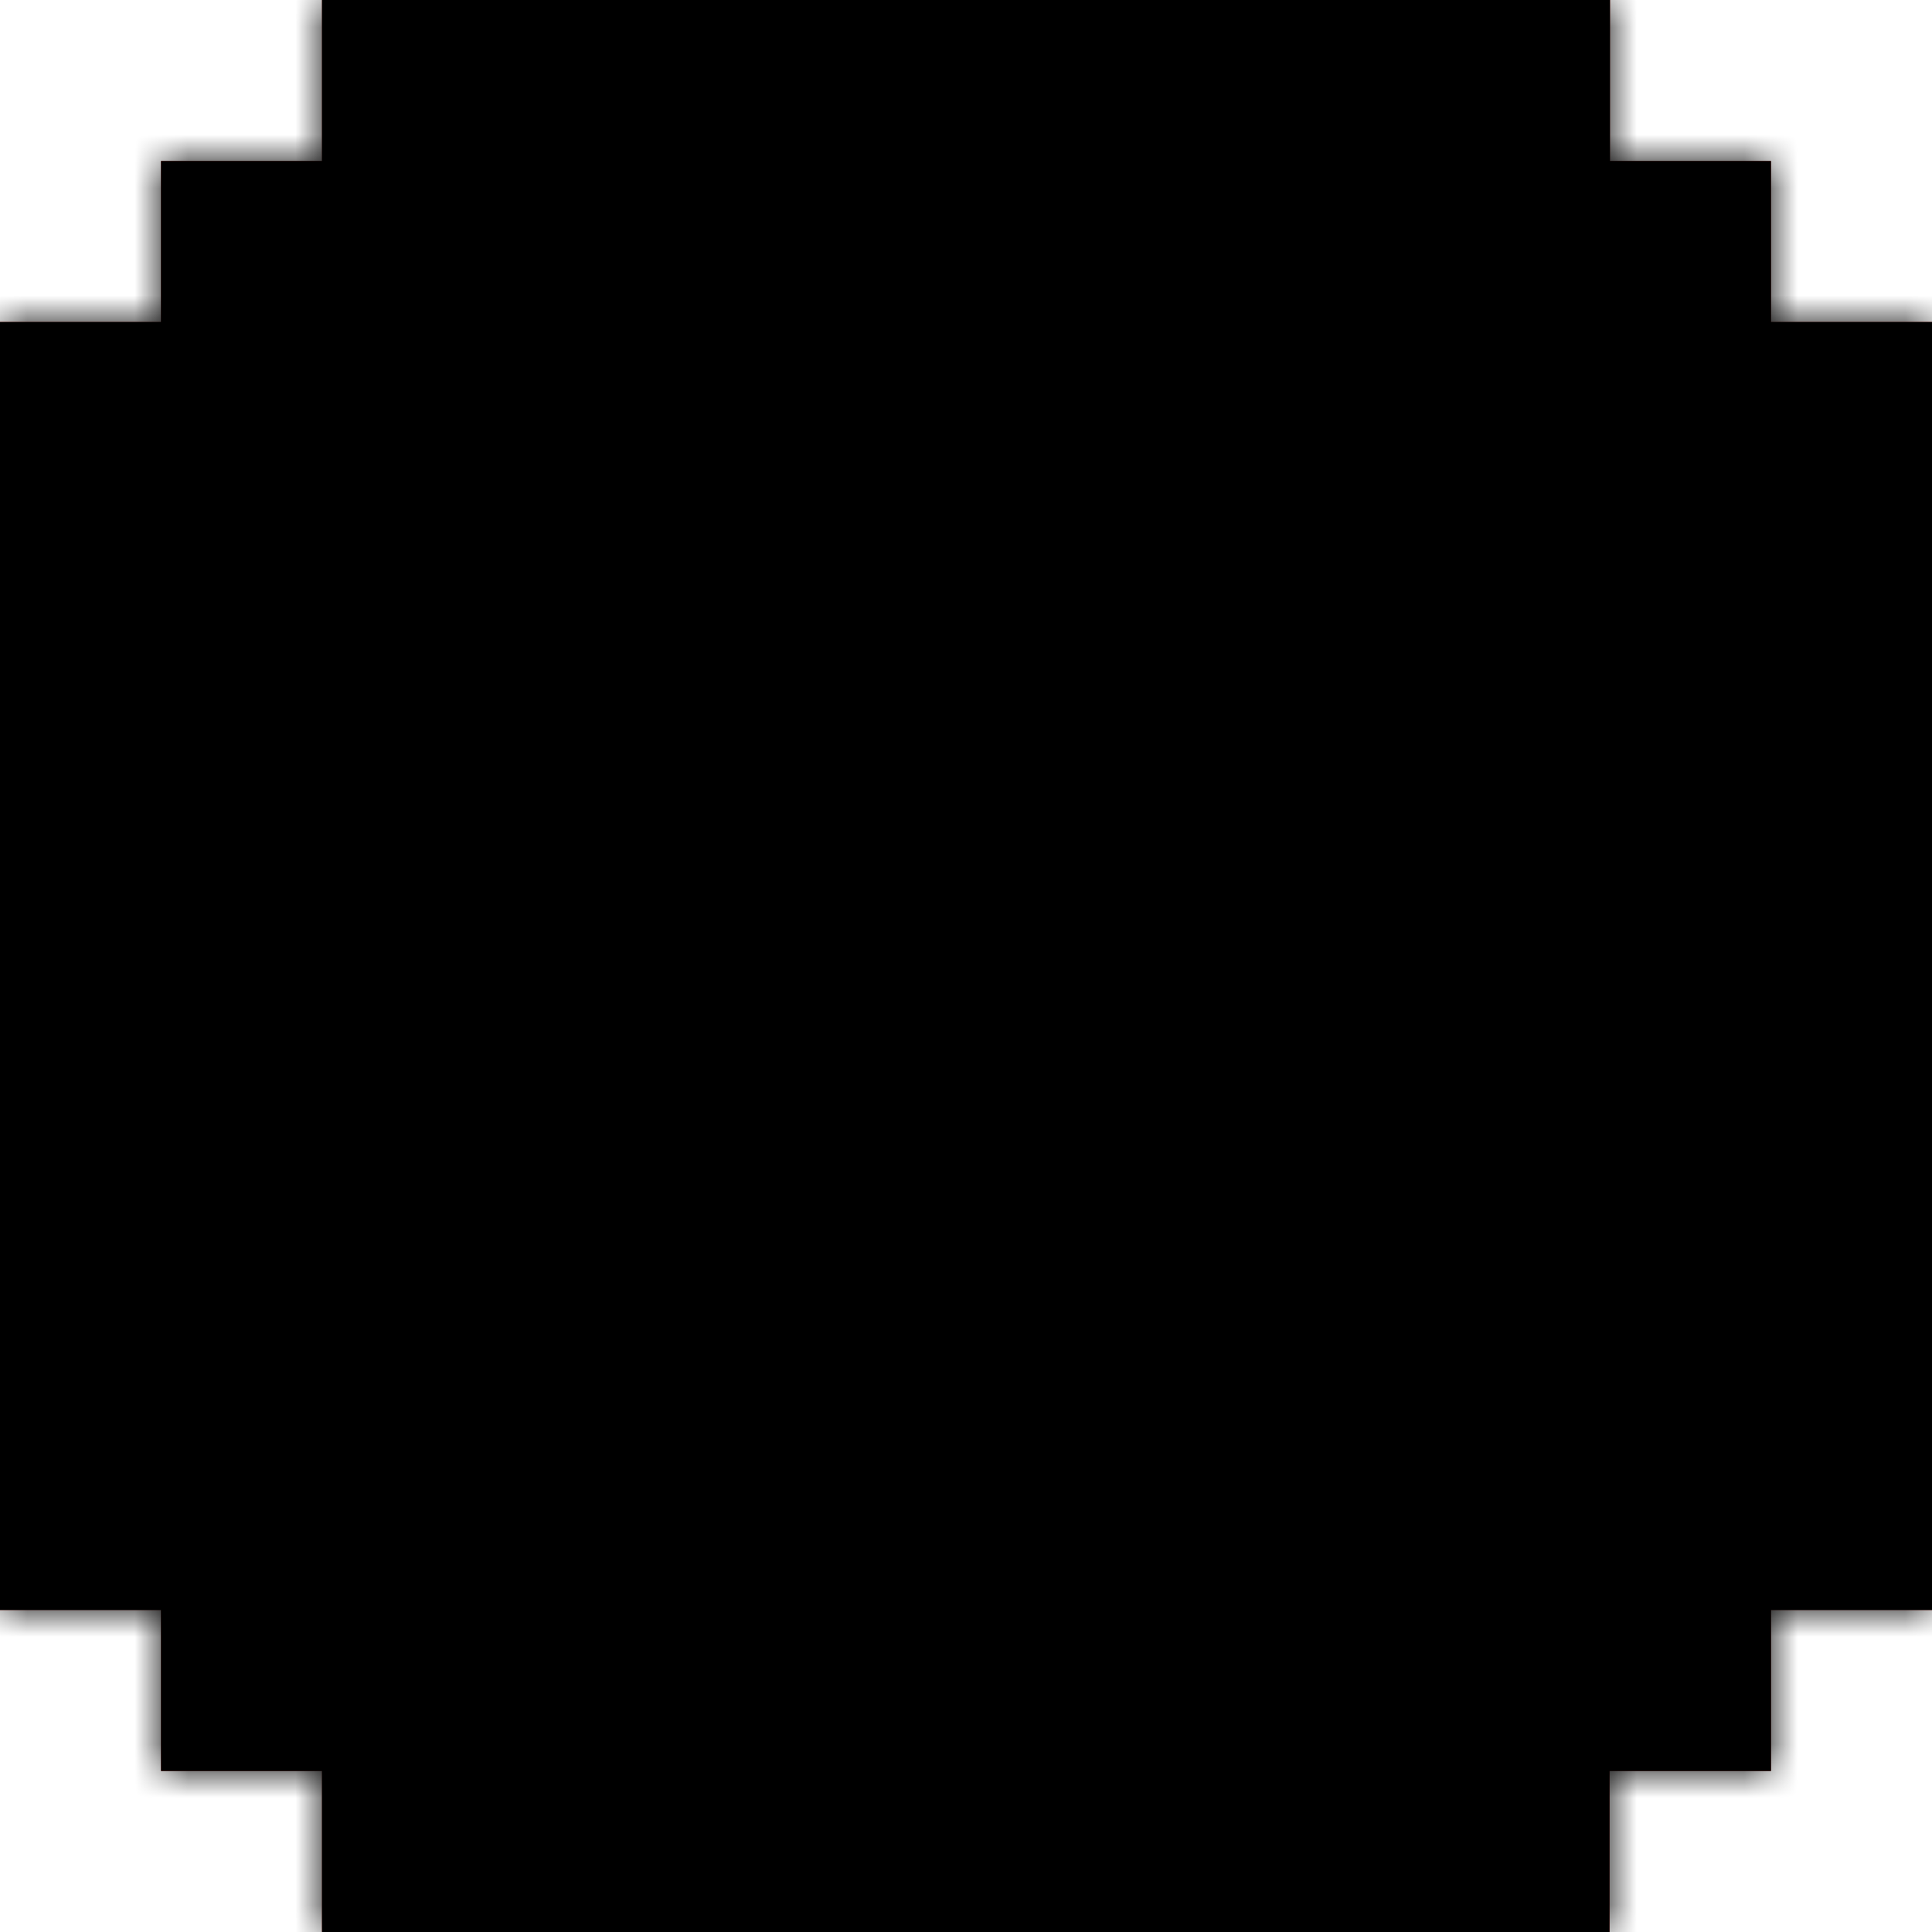 <svg width="36" height="36" viewBox="0 0 36 36" xmlns="http://www.w3.org/2000/svg" xmlns:xlink="http://www.w3.org/1999/xlink"><defs><filter x="-8.3%" y="-8.3%" width="116.7%" height="116.7%" filterUnits="objectBoundingBox" id="b"><feOffset dx="6" dy="6" in="SourceAlpha" result="shadowOffsetInner1"/><feComposite in="shadowOffsetInner1" in2="SourceAlpha" operator="arithmetic" k2="-1" k3="1" result="shadowInnerInner1"/><feColorMatrix values="0 0 0 0 1 0 0 0 0 1 0 0 0 0 1 0 0 0 0.3 0" in="shadowInnerInner1" result="shadowMatrixInner1"/><feOffset dx="-6" dy="-6" in="SourceAlpha" result="shadowOffsetInner2"/><feComposite in="shadowOffsetInner2" in2="SourceAlpha" operator="arithmetic" k2="-1" k3="1" result="shadowInnerInner2"/><feColorMatrix values="0 0 0 0 0 0 0 0 0 0 0 0 0 0 0 0 0 0 0.2 0" in="shadowInnerInner2" result="shadowMatrixInner2"/><feMerge><feMergeNode in="shadowMatrixInner1"/><feMergeNode in="shadowMatrixInner2"/></feMerge></filter><filter x="-25%" y="-5.6%" width="150%" height="122.2%" filterUnits="objectBoundingBox" id="d"><feOffset dy="2" in="SourceAlpha" result="shadowOffsetOuter1"/><feColorMatrix values="0 0 0 0 0 0 0 0 0 0 0 0 0 0 0 0 0 0 1 0" in="shadowOffsetOuter1"/></filter><path d="M30 0l-.001 3H33v3h3v24h-3v3h-3.009v3H6v-3H3v-3H0V6h3V3h3V0h24z" id="a"/><path d="M16 9h4v12h-4V9zm0 16h4v2h-4v-2z" id="e"/><mask id="c" maskContentUnits="userSpaceOnUse" maskUnits="objectBoundingBox" x="0" y="0" width="36" height="36" fill="#fff"><use xlink:href="#a"/></mask></defs><g fill="none" fill-rule="evenodd"><g stroke-dasharray="0,0"><use fill="#EA4335" xlink:href="#a"/><use fill="#000" filter="url(#b)" xlink:href="#a"/><use stroke="#000" mask="url(#c)" stroke-width="4" xlink:href="#a"/></g><g fill="#000"><use filter="url(#d)" xlink:href="#e"/><use xlink:href="#e"/></g></g></svg>
